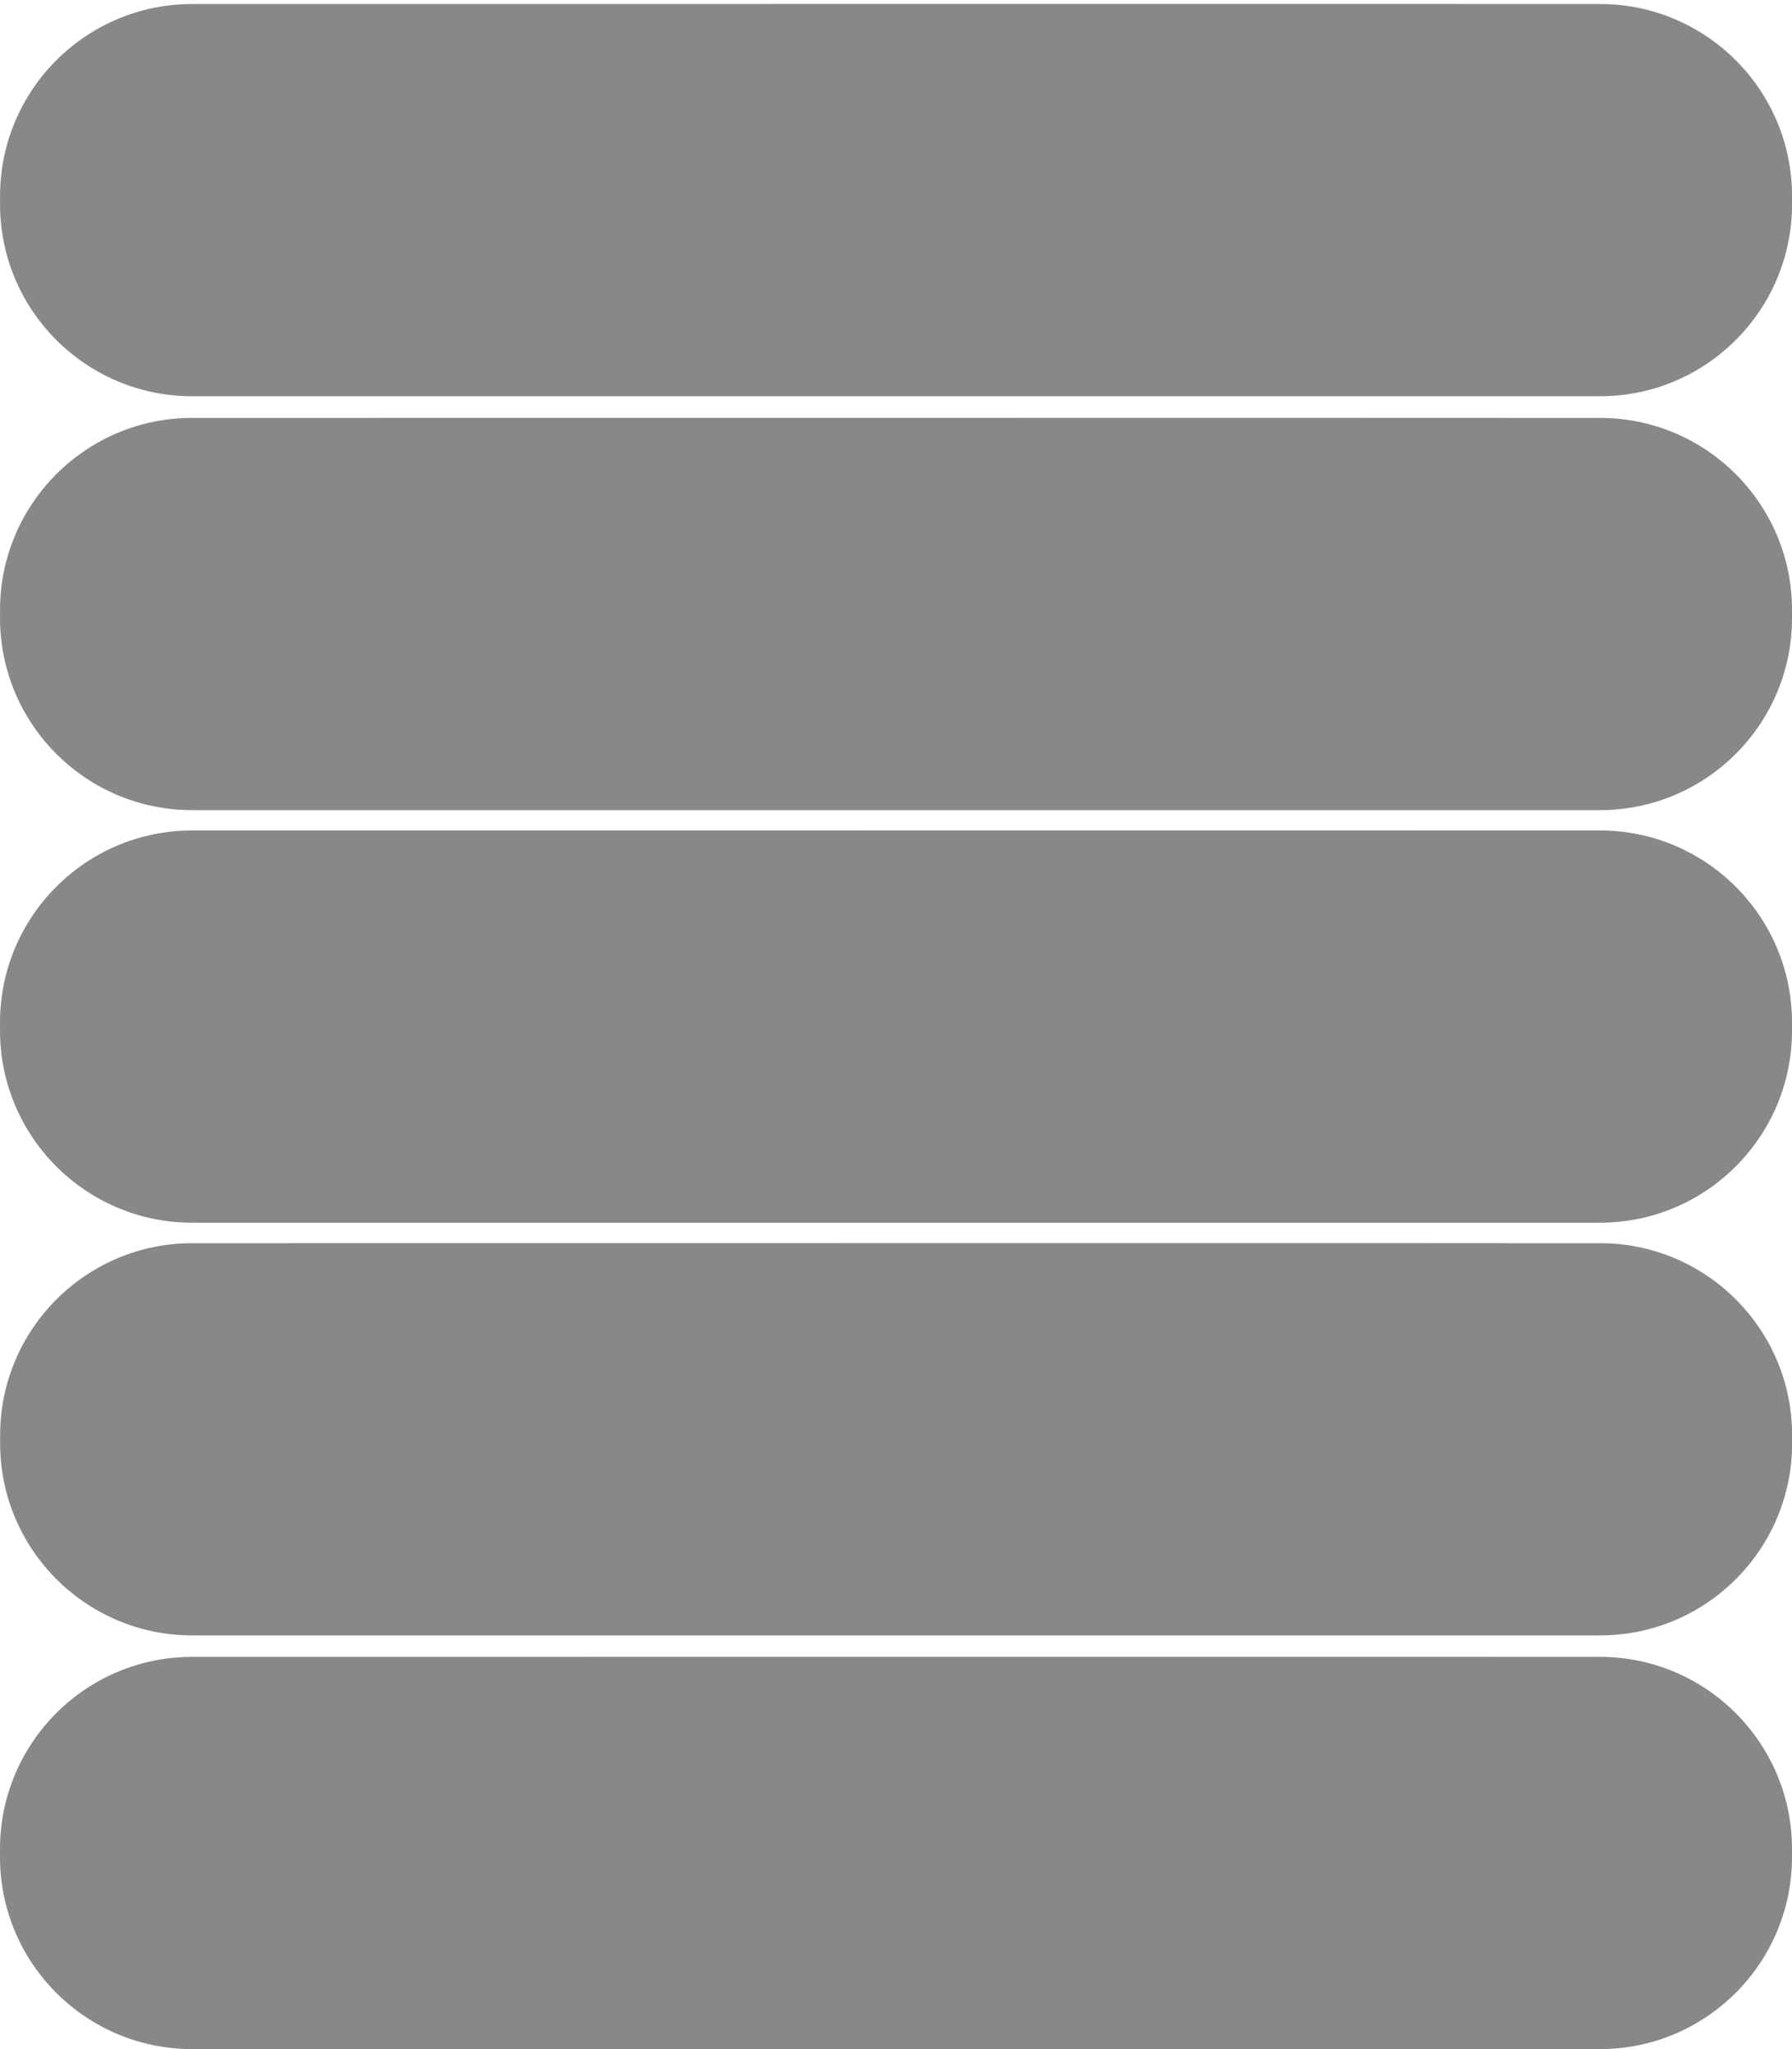 <?xml version="1.0" encoding="UTF-8" standalone="no"?>
<svg
   viewBox="0 0 448 512"
   version="1.1"
   id="svg1"
   sodipodi:docname="level5.svg"
   inkscape:version="1.3 (0e150ed6c4, 2023-07-21)"
   inkscape:export-filename="level5.svg"
   inkscape:export-xdpi="96"
   inkscape:export-ydpi="96"
   xmlns:inkscape="http://www.inkscape.org/namespaces/inkscape"
   xmlns:sodipodi="http://sodipodi.sourceforge.net/DTD/sodipodi-0.dtd"
   xmlns="http://www.w3.org/2000/svg"
   xmlns:svg="http://www.w3.org/2000/svg">
  <defs
     id="defs1" />
  <sodipodi:namedview
     id="namedview1"
     pagecolor="#ffffff"
     bordercolor="#000000"
     borderopacity="0.25"
     inkscape:showpageshadow="2"
     inkscape:pageopacity="0.0"
     inkscape:pagecheckerboard="0"
     inkscape:deskcolor="#d1d1d1"
     inkscape:zoom="1.4142136"
     inkscape:cx="65.053824"
     inkscape:cy="243.95184"
     inkscape:window-width="1880"
     inkscape:window-height="1005"
     inkscape:window-x="1940"
     inkscape:window-y="55"
     inkscape:window-maximized="0"
     inkscape:current-layer="svg1" />
  <path
     fill="#888888"
     d="m 400,414 h -24 c 1.696,-0.035 -304,0 -304,0 H 48 C 21.5,414 0,435.5 0,462 v 2 c 0,26.5 21.5,48 48,48 h 352 c 26.5,0 48,-21.5 48,-48 v -2 c 0,-26.5 -21.5,-48 -48,-48 z m 0.033,-103.369 h -24 c 1.696,-0.035 -304,0 -304,0 h -24 c -26.5,0 -48,21.5 -48,48 v 2 c 0,26.5 21.5,48 48,48 h 352 c 26.5,0 48,-21.5 48,-48 v -2 c 0,-26.5 -21.5,-48 -48,-48 z m -0.029,-103.123 h -24 c 1.696,-0.035 -304,0 -304,0 h -24 c -26.5,0 -48,21.5 -48,48 v 2 c 0,26.5 21.5,48 48,48 H 400.004 c 26.5,0 48,-21.5 48,-48 v -2 c 0,-26.5 -21.5,-48 -48,-48 z m 0.004,-103.086 h -24 c 1.696,-0.035 -304,0 -304,0 h -24 c -26.5,0 -48,21.5 -48,48 v 2 c 0,26.5 21.5,48 48,48 H 400.008 c 26.5,0 48,-21.5 48,-48 v -2 c 0,-26.5 -21.5,-48 -48,-48 z m 0.004,-103.414 h -24 c 1.696,-0.035 -304,0 -304,0 h -24 c -26.5,0 -48,21.5 -48,48 v 2 c 0,26.5 21.5,48 48,48 H 400.012 c 26.5,0 48,-21.5 48,-48 v -2 c 0,-26.5 -21.5,-48 -48,-48 z"
     id="path1"
     sodipodi:nodetypes="sccsssssssssccsssssssssccsssssssssccsssssssssccssssssss" />
</svg>
